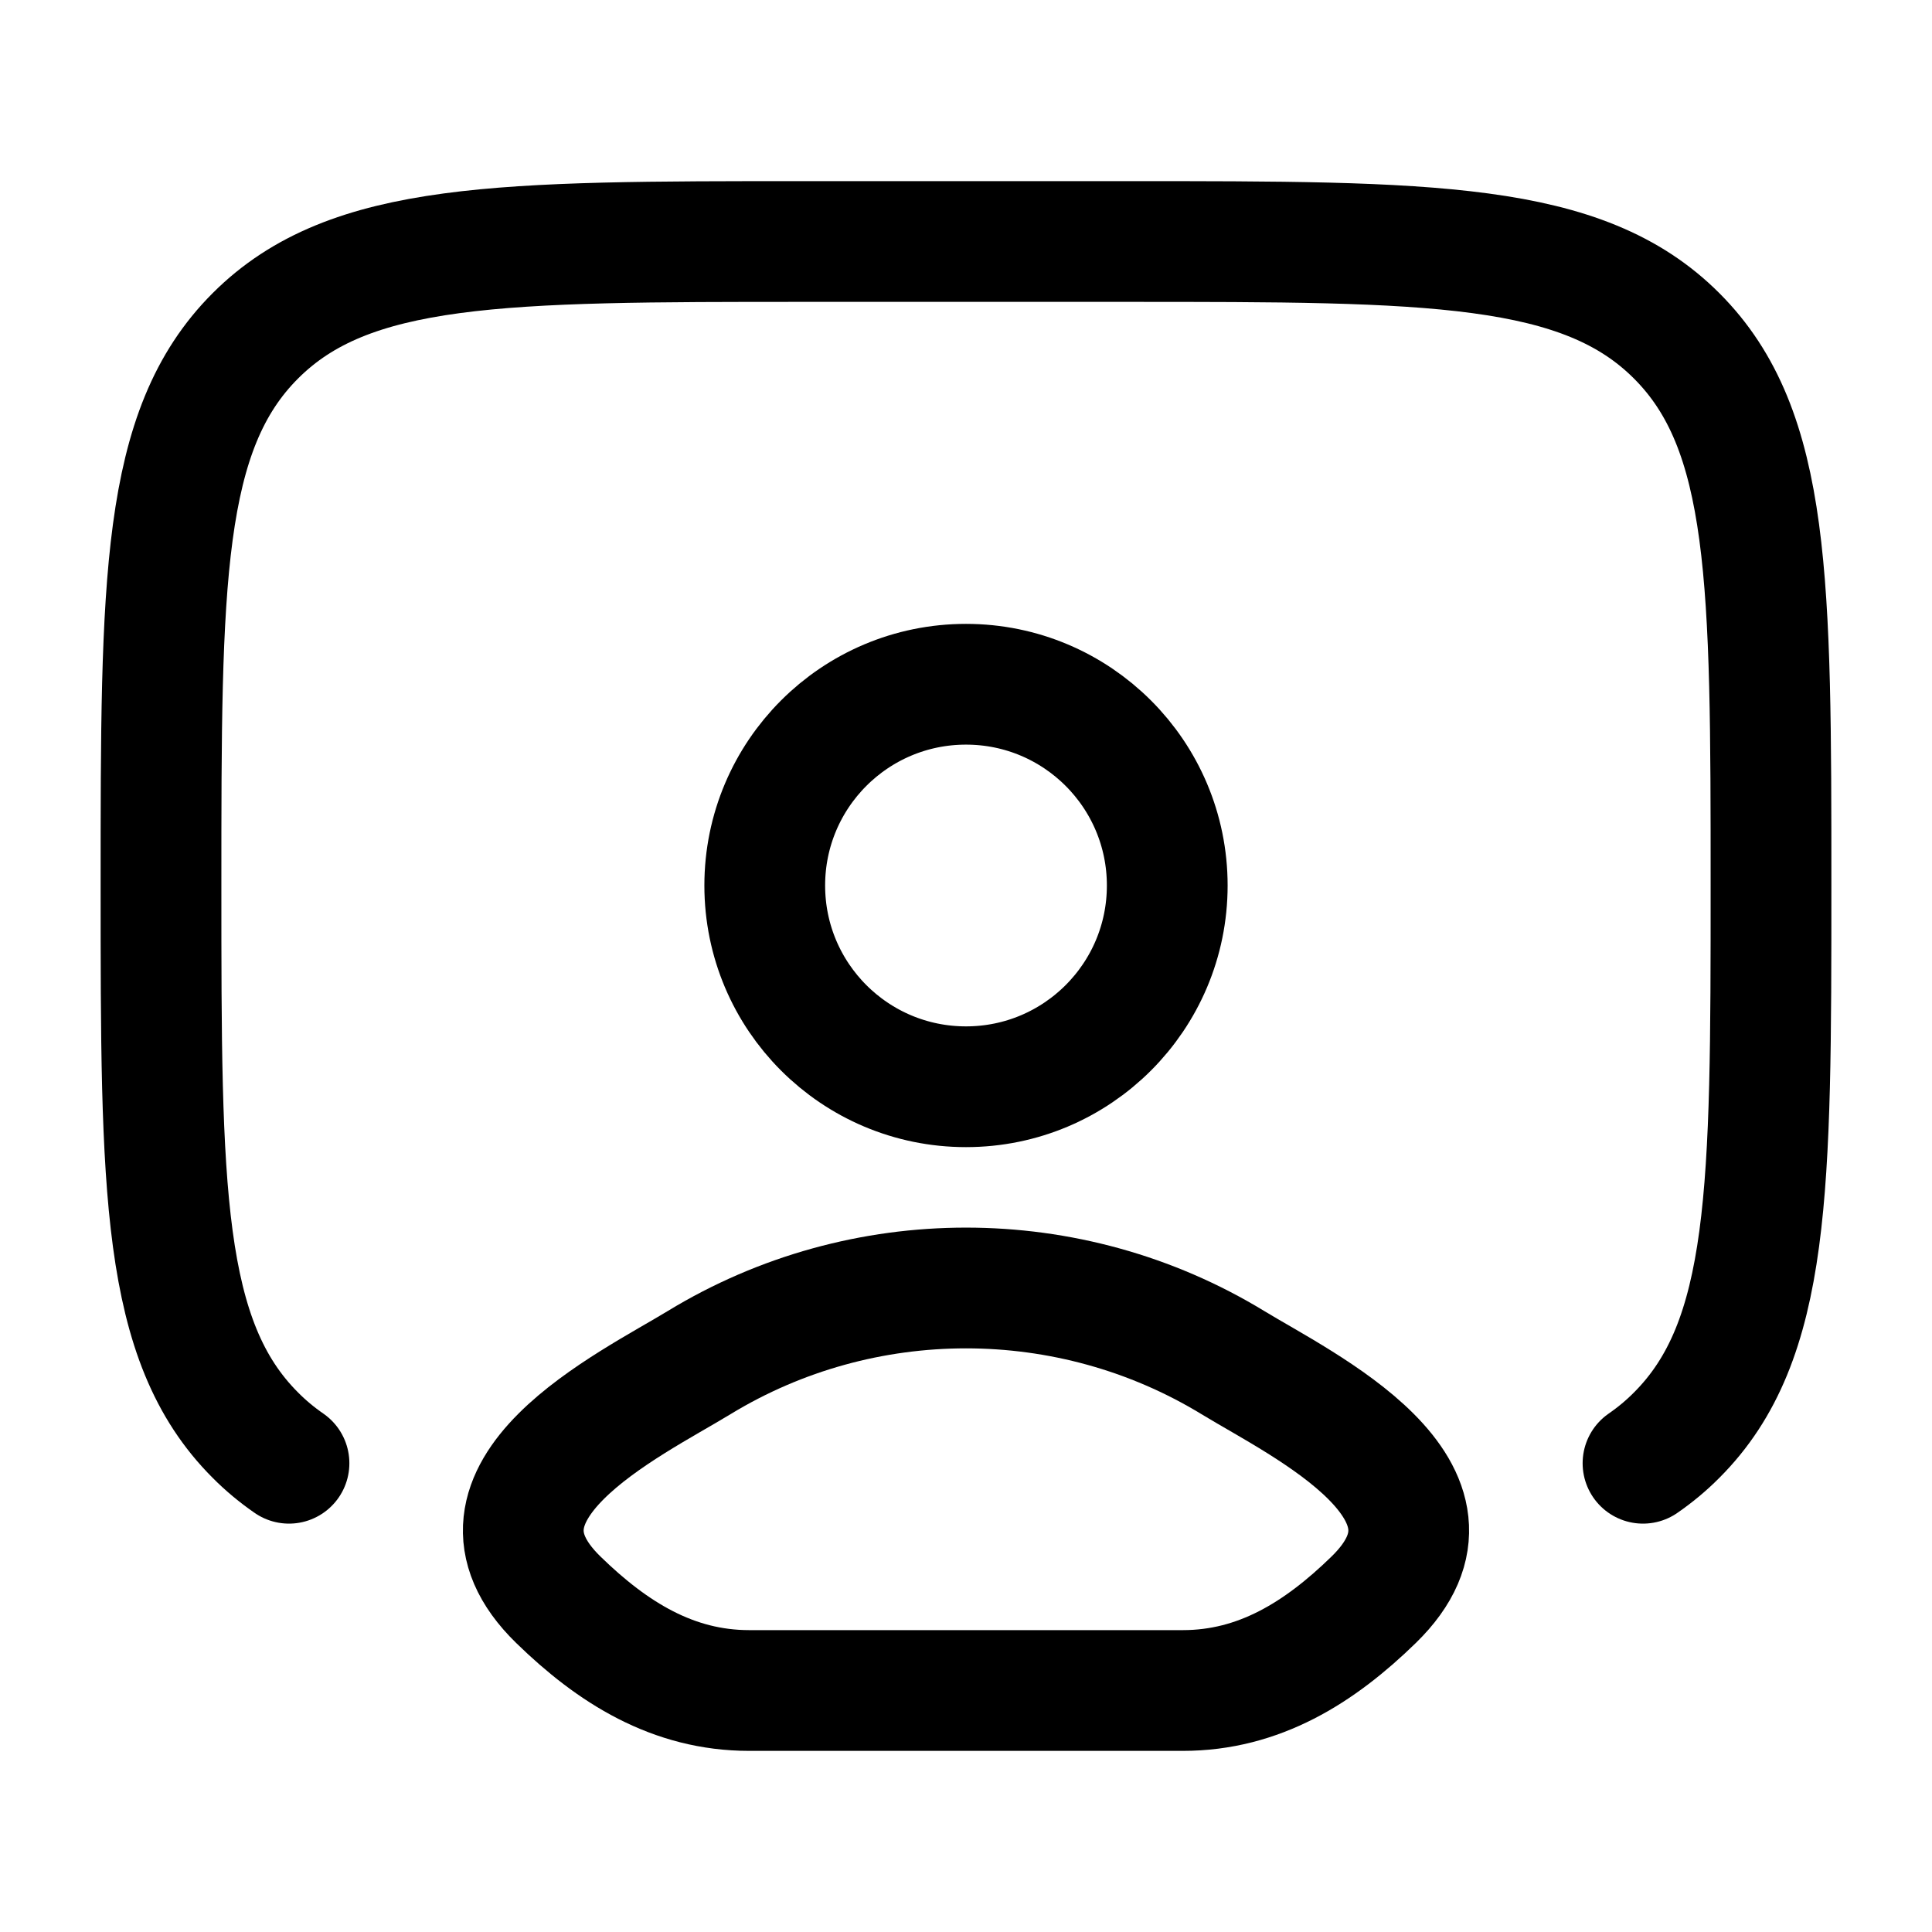 <svg width="24" height="24" viewBox="0 0 24 24" fill="none" xmlns="http://www.w3.org/2000/svg">
    <path d="M3.59 18.177C3.441 18.074 3.302 17.959 3.172 17.828C2 16.657 2 14.771 2 11C2 7.229 2 5.343 3.172 4.172C4.343 3 6.229 3 10 3H14C17.771 3 19.657 3 20.828 4.172C22 5.343 22 7.229 22 11C22 14.771 22 16.657 20.828 17.828C20.698 17.959 20.559 18.074 20.41 18.177" stroke="currentColor" stroke-width="1.5" stroke-linecap="round"/>
    <path d="M8.686 16.926C7.822 17.453 5.555 18.528 6.936 19.873C7.61 20.53 8.361 21 9.306 21H14.694C15.639 21 16.39 20.53 17.064 19.873C18.445 18.528 16.178 17.453 15.314 16.926C13.286 15.691 10.714 15.691 8.686 16.926Z" stroke="currentColor" stroke-width="1.5" stroke-linecap="round" stroke-linejoin="round"/>
    <path d="M14.5 11C14.5 12.381 13.381 13.5 12 13.5C10.619 13.5 9.5 12.381 9.5 11C9.5 9.619 10.619 8.5 12 8.5C13.381 8.5 14.5 9.619 14.5 11Z" stroke="currentColor" stroke-width="1.5"/>
</svg>
